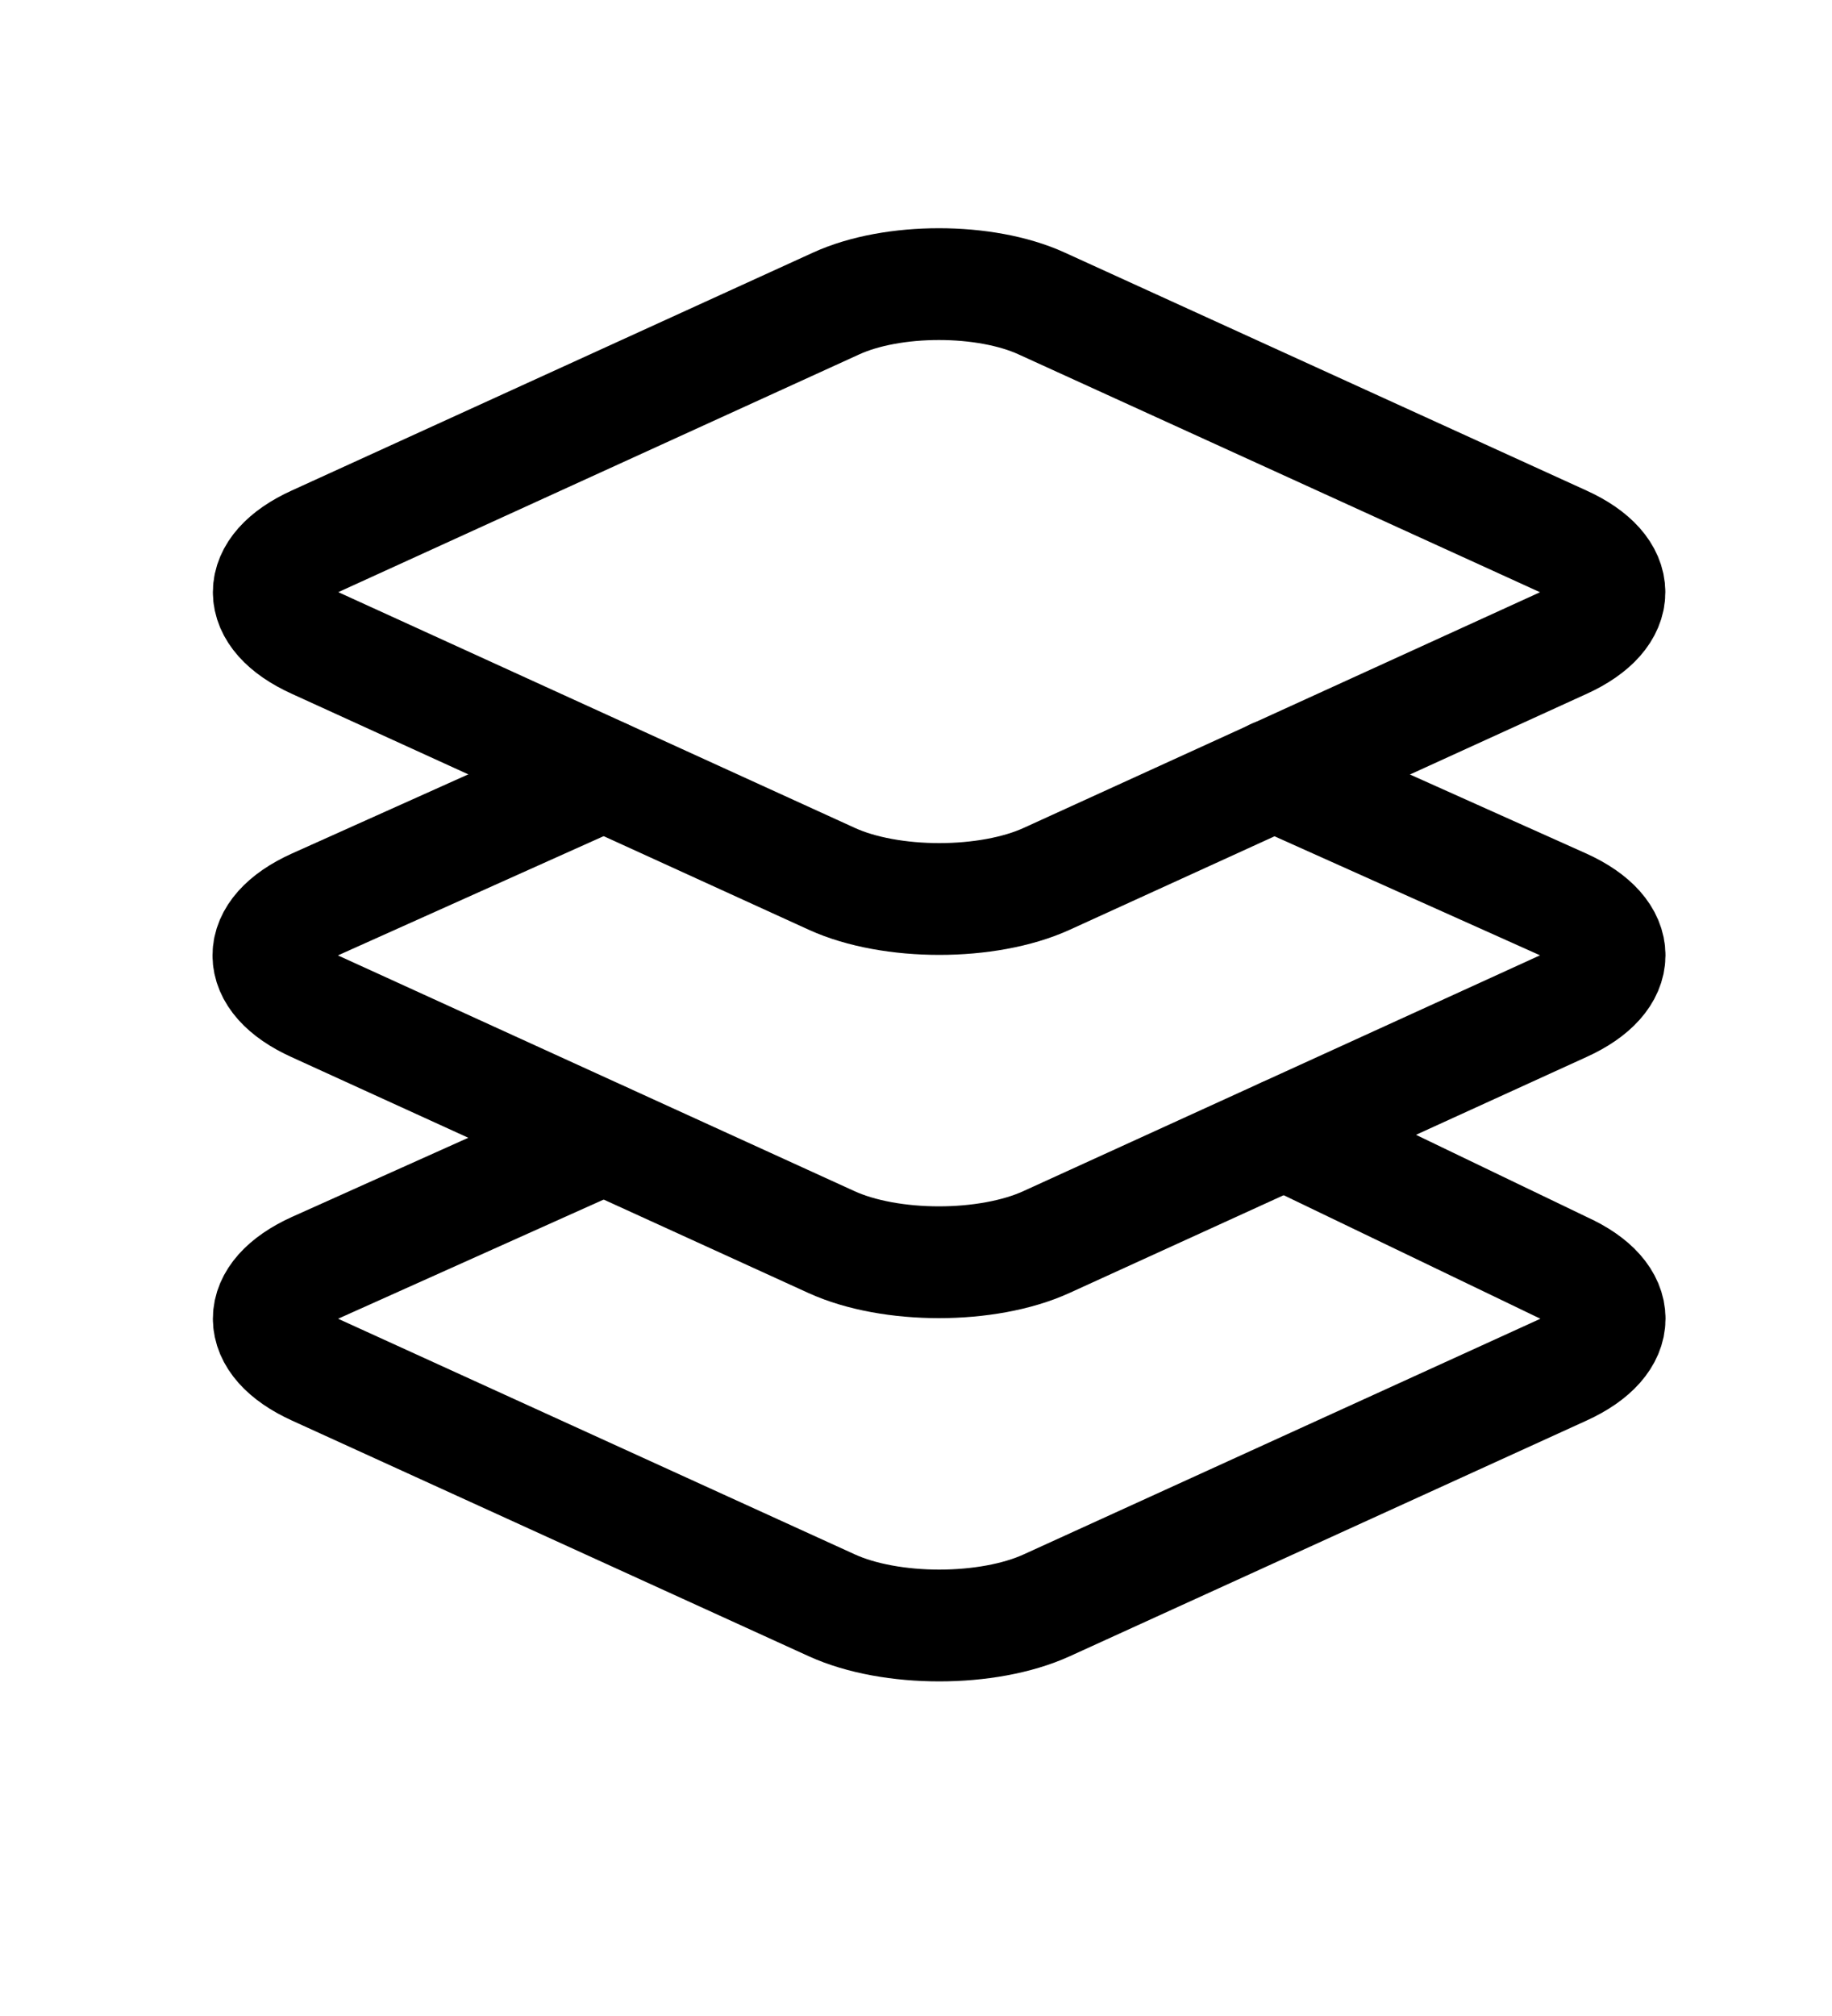 <svg width="10" height="11" viewBox="0 0 10 11" fill="none" xmlns="http://www.w3.org/2000/svg">
<path d="M8.533 2.954L5.686 1.656C5.378 1.515 4.872 1.515 4.564 1.656L1.719 2.954C1.383 3.106 1.383 3.356 1.719 3.508L4.54 4.795C4.862 4.942 5.392 4.942 5.714 4.795L8.535 3.508C8.869 3.356 8.869 3.106 8.533 2.954Z" stroke="black" stroke-width="0.61" stroke-linecap="round" stroke-linejoin="round"/>
<path d="M3.295 6.211L1.719 6.918C1.383 7.07 1.383 7.32 1.719 7.473L4.54 8.759C4.862 8.906 5.392 8.906 5.714 8.759L8.535 7.473C8.87 7.32 8.87 7.07 8.535 6.918L7.011 6.185" stroke="black" stroke-width="0.61" stroke-linecap="round" stroke-linejoin="round"/>
<path d="M3.295 4.228L1.717 4.936C1.381 5.088 1.381 5.338 1.717 5.49L4.538 6.777C4.86 6.924 5.39 6.924 5.712 6.777L8.533 5.49C8.87 5.338 8.87 5.088 8.535 4.936L6.955 4.228" stroke="black" stroke-width="0.61" stroke-linecap="round" stroke-linejoin="round"/>
</svg>

